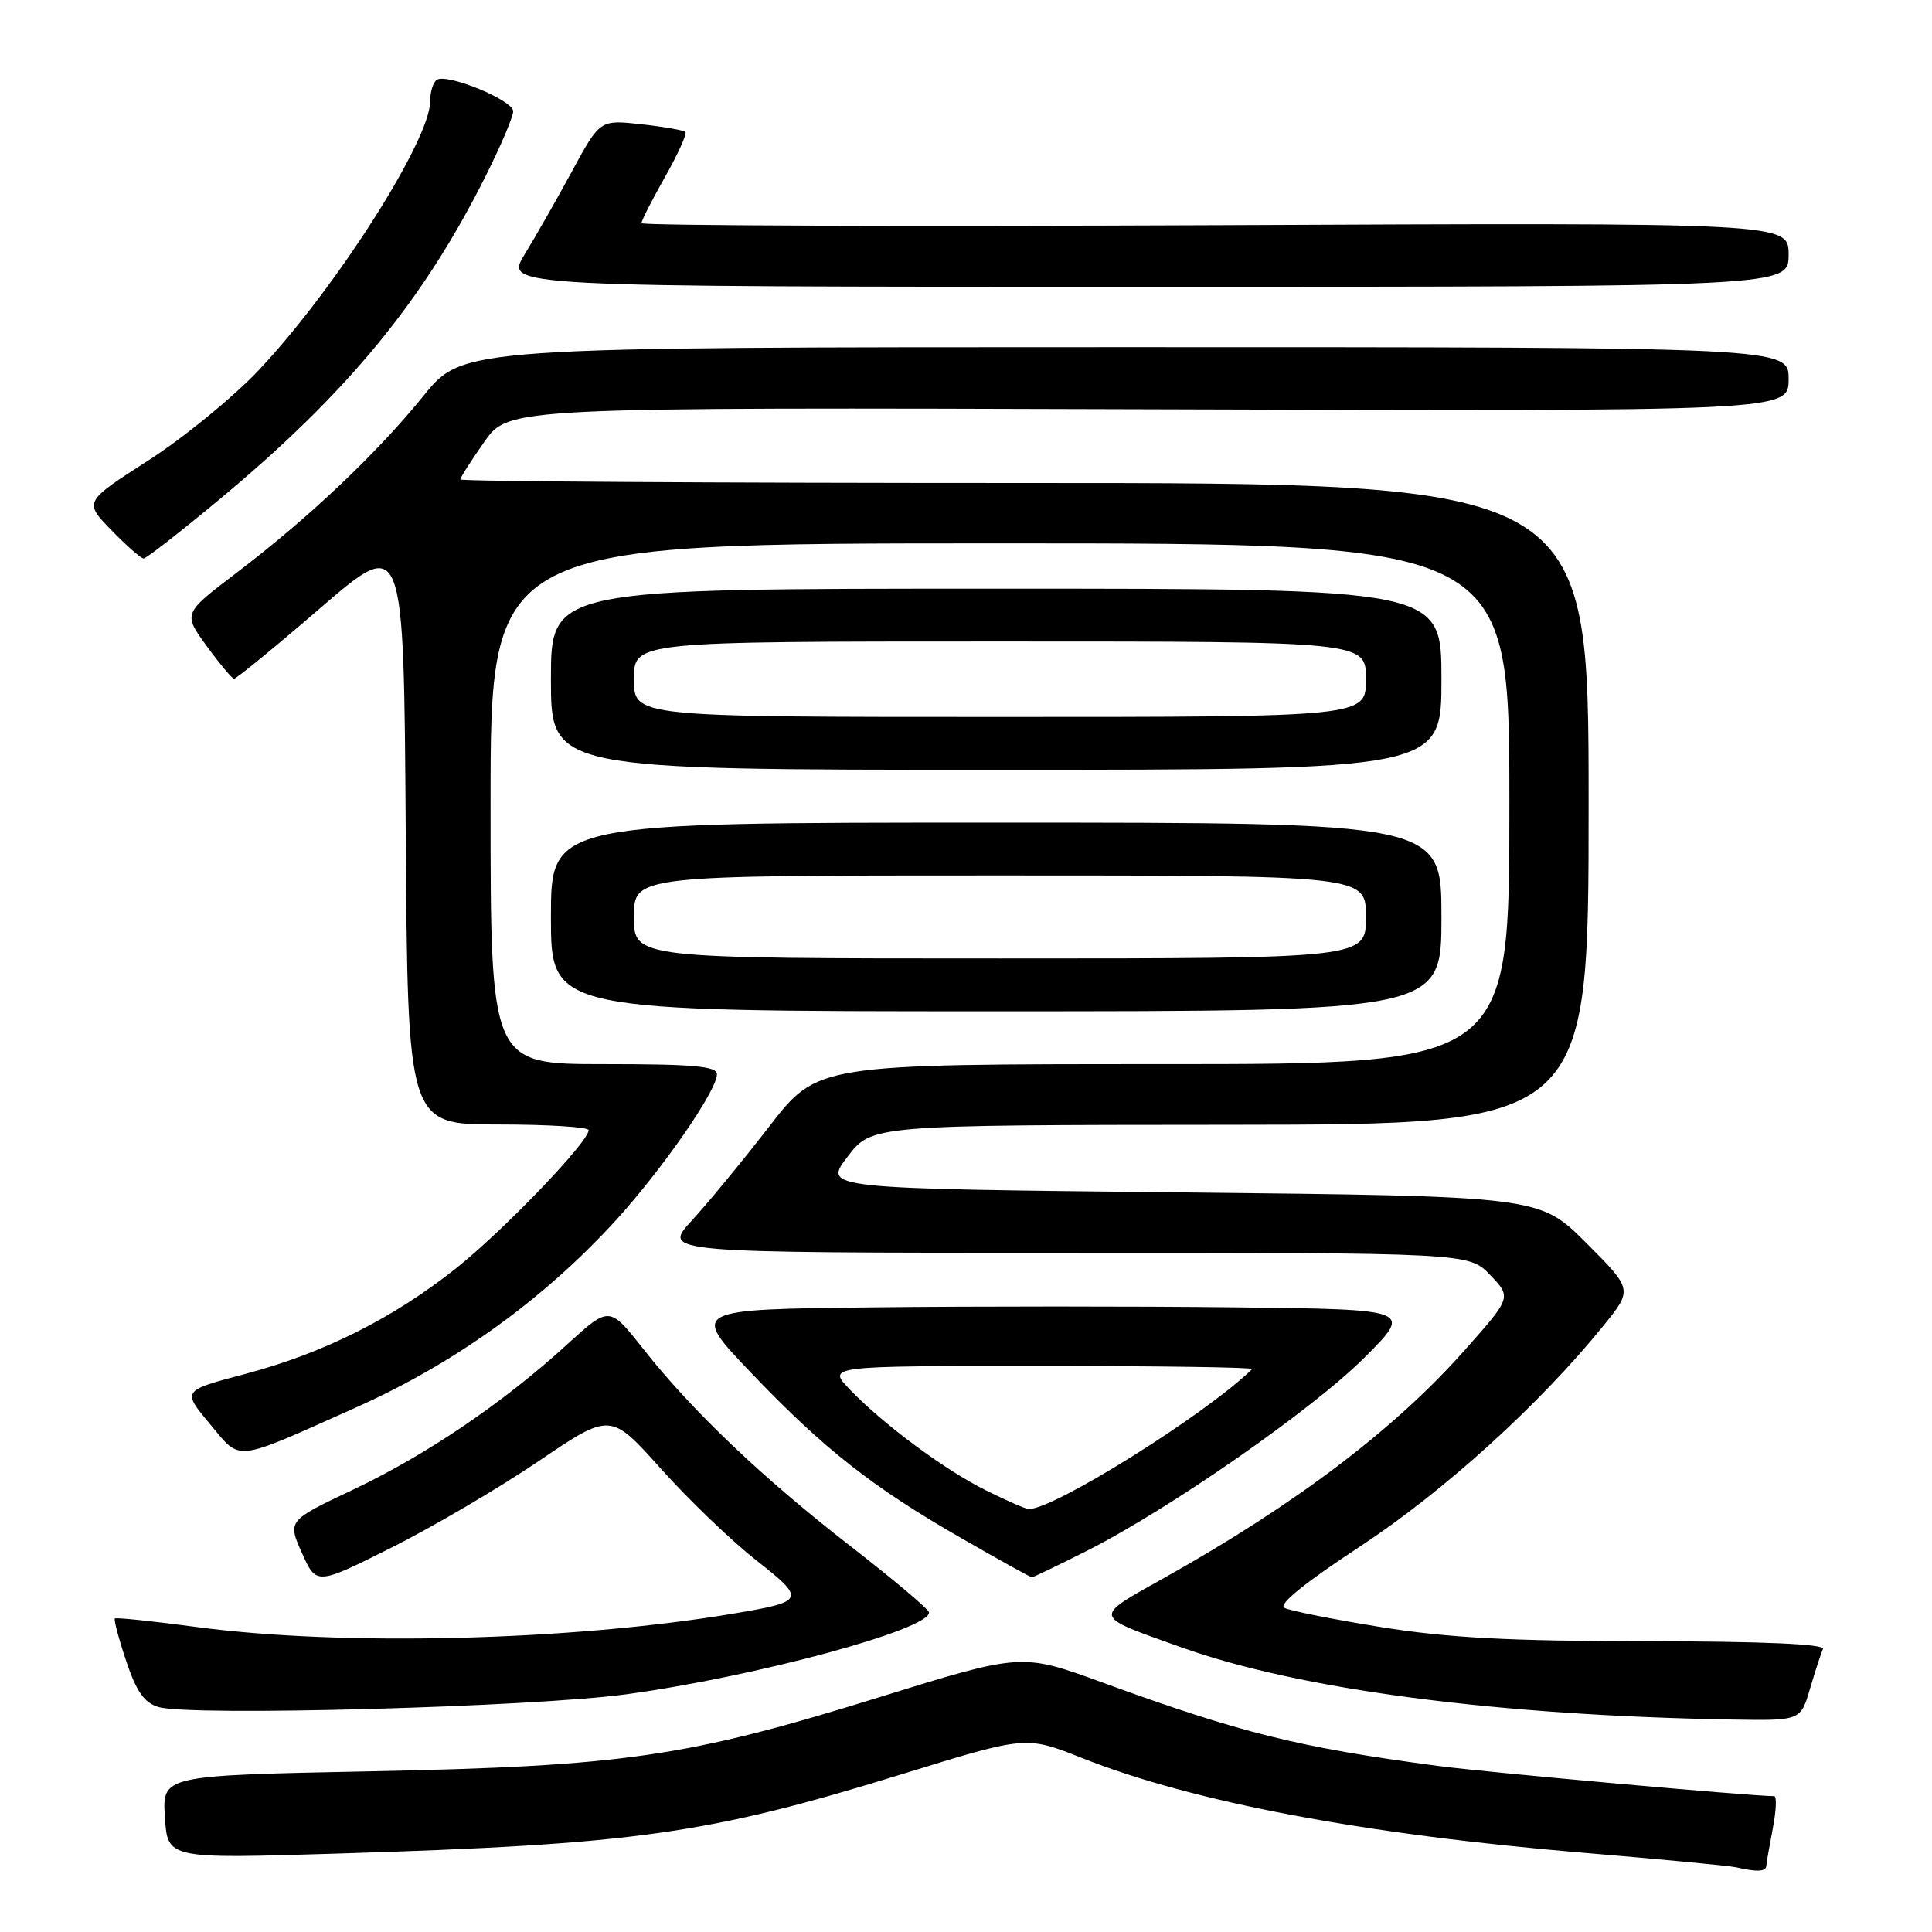 <?xml version="1.0" encoding="UTF-8" standalone="no"?>
<!DOCTYPE svg PUBLIC "-//W3C//DTD SVG 1.1//EN" "http://www.w3.org/Graphics/SVG/1.1/DTD/svg11.dtd" >
<svg xmlns="http://www.w3.org/2000/svg" xmlns:xlink="http://www.w3.org/1999/xlink" version="1.1" viewBox="0 0 256 256">
 <g >
 <path fill="currentColor"
d=" M 234.04 247.25 C 234.07 246.84 234.46 244.59 234.91 242.25 C 235.36 239.91 235.44 238.00 235.09 238.00 C 232.05 238.00 196.75 234.83 190.50 233.99 C 171.93 231.51 164.51 229.66 145.93 222.89 C 135.36 219.04 135.36 219.04 116.29 224.96 C 90.96 232.82 82.65 234.03 49.00 234.71 C 21.50 235.26 21.50 235.26 21.85 240.78 C 22.20 246.30 22.20 246.30 44.35 245.62 C 84.31 244.39 93.66 243.08 119.80 235.00 C 135.96 230.01 135.96 230.01 143.36 232.94 C 158.11 238.80 180.69 243.06 210.00 245.52 C 220.18 246.37 229.18 247.23 230.00 247.42 C 232.75 248.06 234.00 248.01 234.04 247.25 Z  M 239.84 223.75 C 240.53 221.41 241.30 219.05 241.55 218.50 C 241.84 217.85 233.71 217.49 218.25 217.47 C 200.03 217.46 191.82 217.02 183.00 215.60 C 176.68 214.58 170.91 213.43 170.19 213.05 C 169.34 212.60 172.88 209.73 180.19 204.93 C 191.28 197.65 204.00 186.12 212.45 175.68 C 216.35 170.87 216.35 170.87 210.17 164.68 C 203.98 158.50 203.98 158.50 156.53 158.00 C 109.08 157.50 109.08 157.50 112.29 153.29 C 115.50 149.07 115.50 149.07 163.00 149.04 C 210.50 149.00 210.50 149.00 210.50 106.50 C 210.50 64.00 210.50 64.00 135.75 64.00 C 94.64 64.00 61.00 63.79 61.00 63.53 C 61.00 63.27 62.44 61.01 64.20 58.51 C 67.41 53.97 67.41 53.97 152.20 54.23 C 237.00 54.50 237.00 54.50 237.00 50.25 C 237.00 46.00 237.00 46.00 149.17 46.00 C 61.35 46.00 61.35 46.00 56.15 52.41 C 49.90 60.12 40.95 68.59 31.34 75.90 C 24.25 81.29 24.25 81.29 27.37 85.58 C 29.09 87.94 30.73 89.90 31.00 89.94 C 31.28 89.97 36.46 85.73 42.50 80.52 C 53.50 71.04 53.50 71.04 53.76 110.02 C 54.02 149.00 54.02 149.00 66.01 149.00 C 72.61 149.00 78.00 149.34 78.00 149.75 C 77.99 151.31 66.72 163.05 60.45 168.04 C 52.09 174.69 42.83 179.33 32.40 182.08 C 24.13 184.27 24.13 184.27 27.77 188.63 C 32.02 193.71 30.71 193.85 47.17 186.50 C 60.24 180.66 71.96 172.23 81.52 161.79 C 87.73 154.99 95.00 144.52 95.00 142.34 C 95.00 141.28 91.90 141.00 80.00 141.00 C 65.00 141.00 65.00 141.00 65.00 106.50 C 65.00 72.00 65.00 72.00 132.50 72.00 C 200.00 72.00 200.00 72.00 200.00 106.50 C 200.00 141.00 200.00 141.00 154.16 141.00 C 108.32 141.00 108.32 141.00 101.94 149.25 C 98.43 153.79 93.80 159.41 91.65 161.75 C 87.75 166.00 87.75 166.00 141.19 166.00 C 194.63 166.00 194.63 166.00 197.46 168.95 C 200.29 171.91 200.29 171.91 194.05 178.94 C 184.81 189.37 171.71 199.30 154.38 209.01 C 144.70 214.44 144.60 214.01 156.50 218.27 C 172.22 223.89 198.33 227.32 229.54 227.85 C 238.59 228.00 238.59 228.00 239.84 223.75 Z  M 83.00 224.50 C 100.15 222.16 123.24 215.91 123.10 213.65 C 123.08 213.25 118.43 209.33 112.78 204.94 C 100.99 195.79 91.76 187.01 85.26 178.77 C 80.74 173.04 80.74 173.04 75.14 178.15 C 66.71 185.86 56.49 192.79 46.80 197.38 C 38.10 201.50 38.10 201.50 40.01 205.78 C 41.93 210.05 41.93 210.05 51.92 205.04 C 57.42 202.28 66.18 197.13 71.40 193.59 C 80.89 187.16 80.89 187.16 87.55 194.59 C 91.21 198.68 96.88 204.13 100.15 206.70 C 106.86 211.97 106.75 212.21 97.00 213.84 C 75.57 217.42 45.23 218.16 26.00 215.58 C 20.22 214.81 15.37 214.30 15.22 214.46 C 15.06 214.61 15.73 217.14 16.72 220.09 C 18.07 224.14 19.11 225.62 21.00 226.19 C 25.12 227.44 70.53 226.20 83.00 224.50 Z  M 143.92 205.54 C 154.90 200.01 173.96 186.75 180.84 179.85 C 187.18 173.50 187.18 173.50 163.66 173.23 C 150.72 173.08 129.19 173.08 115.82 173.23 C 91.50 173.50 91.50 173.50 99.50 181.88 C 109.16 192.00 115.63 197.08 127.46 203.86 C 132.38 206.69 136.56 209.00 136.73 209.00 C 136.91 209.00 140.14 207.44 143.92 205.54 Z  M 191.00 121.50 C 191.00 109.00 191.00 109.00 132.00 109.00 C 73.00 109.00 73.00 109.00 73.00 121.50 C 73.00 134.00 73.00 134.00 132.00 134.00 C 191.00 134.00 191.00 134.00 191.00 121.50 Z  M 191.00 90.00 C 191.00 78.00 191.00 78.00 132.00 78.00 C 73.00 78.00 73.00 78.00 73.00 90.00 C 73.00 102.00 73.00 102.00 132.00 102.00 C 191.00 102.00 191.00 102.00 191.00 90.00 Z  M 29.08 66.17 C 46.02 52.09 56.08 39.87 64.38 23.27 C 66.37 19.30 68.00 15.46 68.00 14.74 C 68.00 13.29 59.30 9.70 57.89 10.57 C 57.40 10.87 57.00 12.15 57.00 13.42 C 57.00 18.56 44.52 38.16 34.36 48.97 C 30.99 52.56 24.37 57.98 19.67 61.00 C 11.11 66.50 11.11 66.50 14.76 70.25 C 16.76 72.31 18.69 74.00 19.03 74.00 C 19.38 74.00 23.90 70.48 29.08 66.17 Z  M 237.00 33.75 C 237.00 29.50 237.00 29.50 161.00 29.84 C 119.20 30.02 85.00 29.90 85.00 29.57 C 85.00 29.24 86.40 26.48 88.12 23.44 C 89.84 20.40 91.05 17.72 90.82 17.49 C 90.59 17.25 87.95 16.79 84.95 16.46 C 79.50 15.86 79.50 15.86 75.80 22.68 C 73.76 26.43 70.93 31.41 69.49 33.75 C 66.89 38.00 66.89 38.00 151.94 38.00 C 237.00 38.00 237.00 38.00 237.00 33.75 Z  M 130.64 197.48 C 125.19 194.78 116.99 188.70 112.56 184.07 C 109.63 181.00 109.63 181.00 137.98 181.00 C 153.57 181.00 166.15 181.18 165.92 181.41 C 159.80 187.41 139.41 200.16 136.27 199.95 C 135.85 199.92 133.31 198.81 130.64 197.48 Z  M 84.00 121.50 C 84.00 116.00 84.00 116.00 132.50 116.00 C 181.00 116.00 181.00 116.00 181.00 121.50 C 181.00 127.00 181.00 127.00 132.50 127.00 C 84.00 127.00 84.00 127.00 84.00 121.50 Z  M 84.00 90.00 C 84.00 85.00 84.00 85.00 132.50 85.00 C 181.00 85.00 181.00 85.00 181.00 90.00 C 181.00 95.00 181.00 95.00 132.50 95.00 C 84.00 95.00 84.00 95.00 84.00 90.00 Z "/>
</g>
</svg>